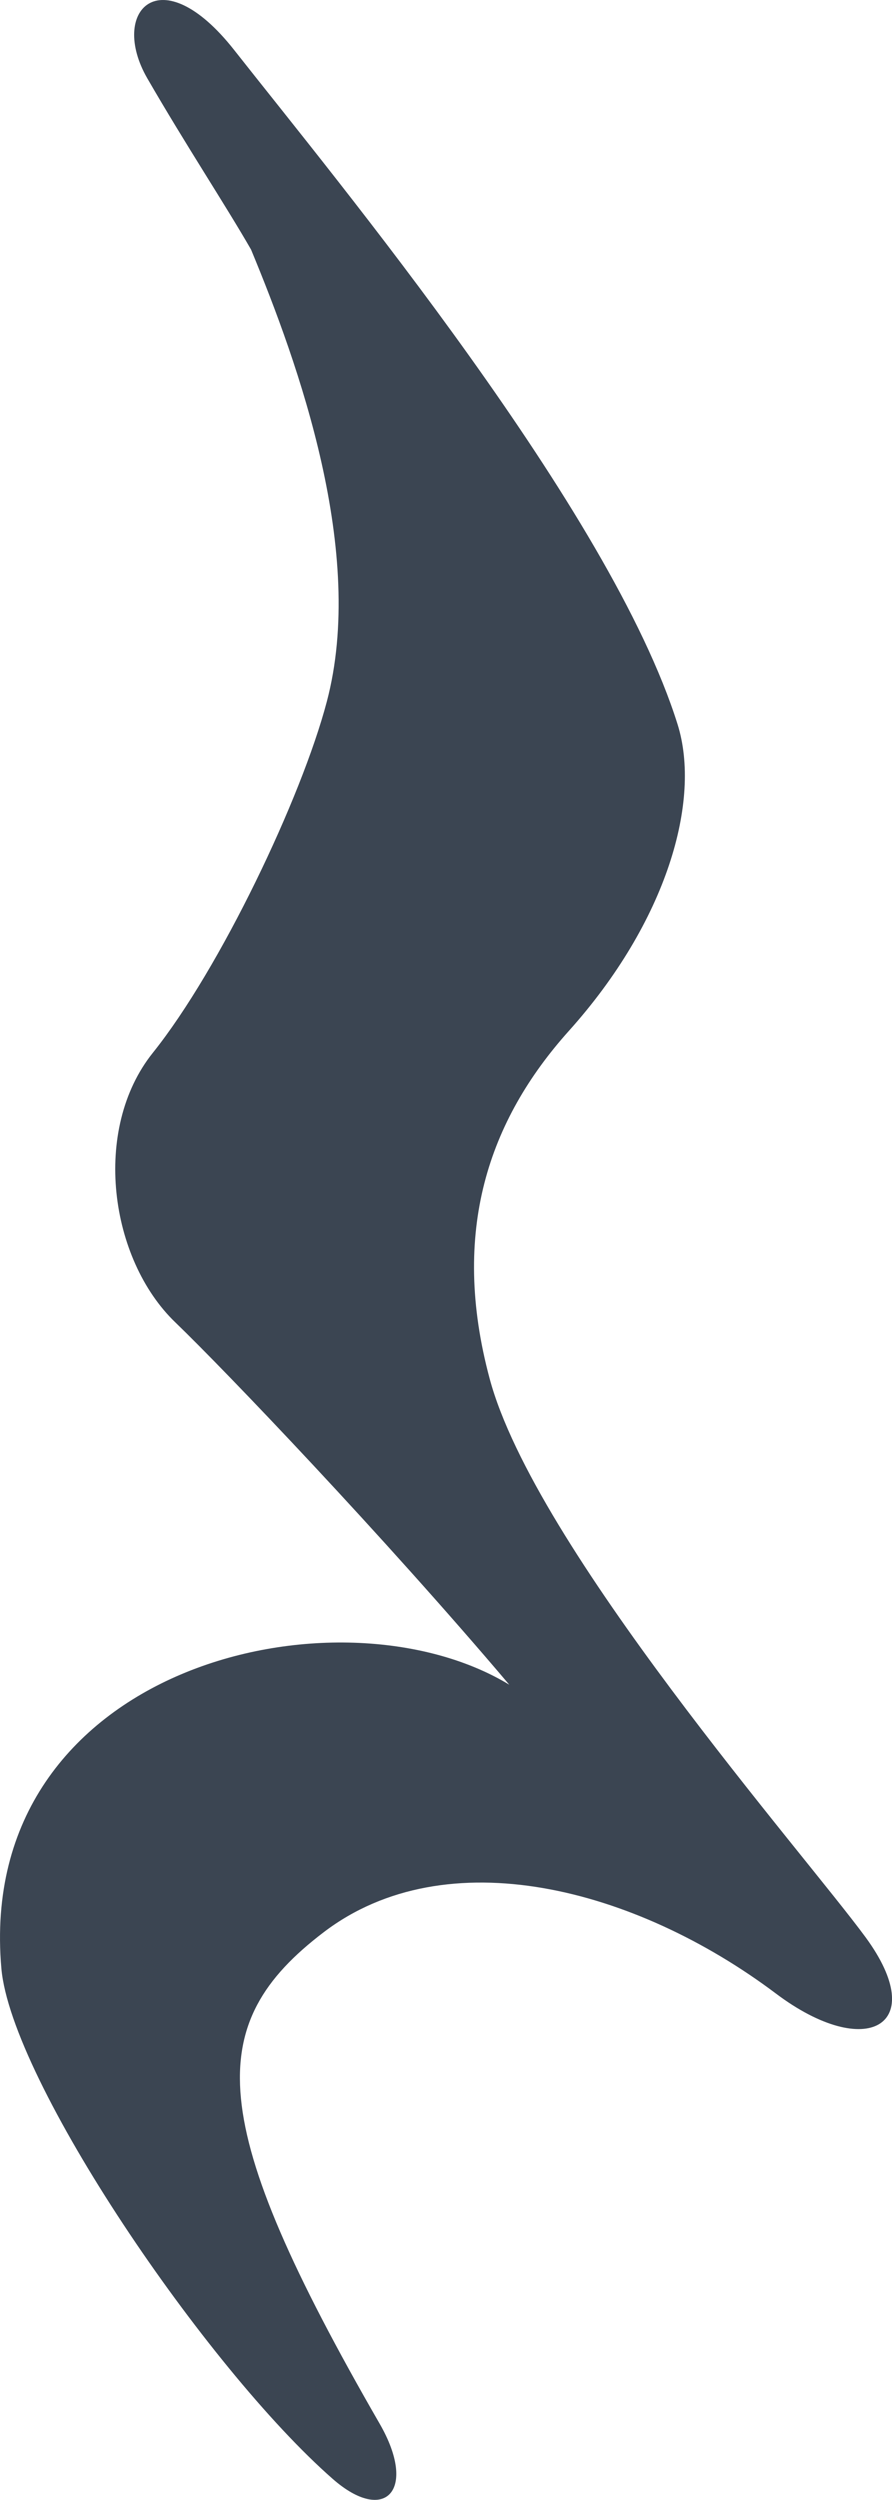 <?xml version="1.0" encoding="UTF-8" standalone="no"?>
<svg
   xmlns:dc="http://purl.org/dc/elements/1.1/"
   xmlns:cc="http://creativecommons.org/ns#"
   xmlns:rdf="http://www.w3.org/1999/02/22-rdf-syntax-ns#"
   xmlns:svg="http://www.w3.org/2000/svg"
   xmlns="http://www.w3.org/2000/svg"
   xmlns:sodipodi="http://sodipodi.sourceforge.net/DTD/sodipodi-0.dtd"
   xmlns:inkscape="http://www.inkscape.org/namespaces/inkscape"
   width="5.216mm"
   height="14.604mm"
   viewBox="0 0 5.216 14.604"
   version="1.1"
   id="svg8"
   sodipodi:docname="r4.svg"
   inkscape:version="1.0.1 (3bc2e813f5, 2020-09-07)">
  <defs
     id="defs2">
    <symbol
       id="ms_rest_4">
      <title
         id="title180">rest 4</title>
      <path
         sodipodi:nodetypes="sssssssssscsssczs"
         inkscape:connector-curvature="0"
         d="M 1.37,0.293 C 1.977,1.064 3.571,2.984 3.962,4.231 4.102,4.676 3.901,5.383 3.326,6.023 2.857,6.546 2.633,7.195 2.863,8.053 c 0.263,0.984 1.838,2.773 2.199,3.265 0.379,0.517 0.004,0.726 -0.525,0.328 C 3.713,11.027 2.611,10.742 1.894,11.287 1.189,11.823 1.197,12.386 2.22,14.159 2.444,14.547 2.252,14.75 1.946,14.482 1.205,13.833 0.065,12.156 0.008,11.499 -0.146,9.734 1.977,9.235 2.978,9.842 2.24,8.971 1.319,8.008 1.025,7.725 0.641,7.356 0.535,6.598 0.894,6.15 1.288,5.658 1.763,4.661 1.911,4.099 2.141,3.23 1.747,2.13 1.468,1.458 1.318,1.197 1.087,0.848 0.861,0.457 0.636,0.066 0.937,-0.257 1.37,0.293 Z"
         id="path182"
         style="fill:#3b4552;stroke-width:0.265" />
    </symbol>
  </defs>
  <sodipodi:namedview
     id="base"
     pagecolor="#ffffff"
     bordercolor="#666666"
     borderopacity="1.0"
     inkscape:pageopacity="0.0"
     inkscape:pageshadow="2"
     inkscape:zoom="5.6"
     inkscape:cx="43.935477"
     inkscape:cy="38.234256"
     inkscape:document-units="mm"
     inkscape:current-layer="use980"
     inkscape:document-rotation="0"
     showgrid="false"
     inkscape:window-width="1920"
     inkscape:window-height="1017"
     inkscape:window-x="-8"
     inkscape:window-y="-8"
     inkscape:window-maximized="1" />
  <g
     inkscape:label="Layer 1"
     inkscape:groupmode="layer"
     id="layer1">
    <g
       id="use980">
      <title
         id="title994">rest 4</title>
      <path
         d="M 1.37,0.293 C 1.977,1.064 3.571,2.984 3.962,4.231 4.102,4.676 3.901,5.383 3.326,6.023 2.857,6.546 2.633,7.195 2.863,8.053 c 0.263,0.984 1.838,2.773 2.199,3.265 0.379,0.517 0.004,0.726 -0.525,0.328 C 3.713,11.027 2.611,10.742 1.894,11.287 1.189,11.823 1.197,12.386 2.22,14.159 2.444,14.547 2.252,14.75 1.946,14.482 1.205,13.833 0.065,12.156 0.008,11.499 -0.146,9.734 1.977,9.235 2.978,9.842 2.24,8.971 1.319,8.008 1.025,7.725 0.641,7.356 0.535,6.598 0.894,6.15 1.288,5.658 1.763,4.661 1.911,4.099 2.141,3.23 1.747,2.13 1.468,1.458 1.318,1.197 1.087,0.848 0.861,0.457 0.636,0.066 0.937,-0.257 1.37,0.293 Z"
         id="path996"
         style="fill:#3b4552;stroke-width:0.265" />
    </g>
  </g>
</svg>

